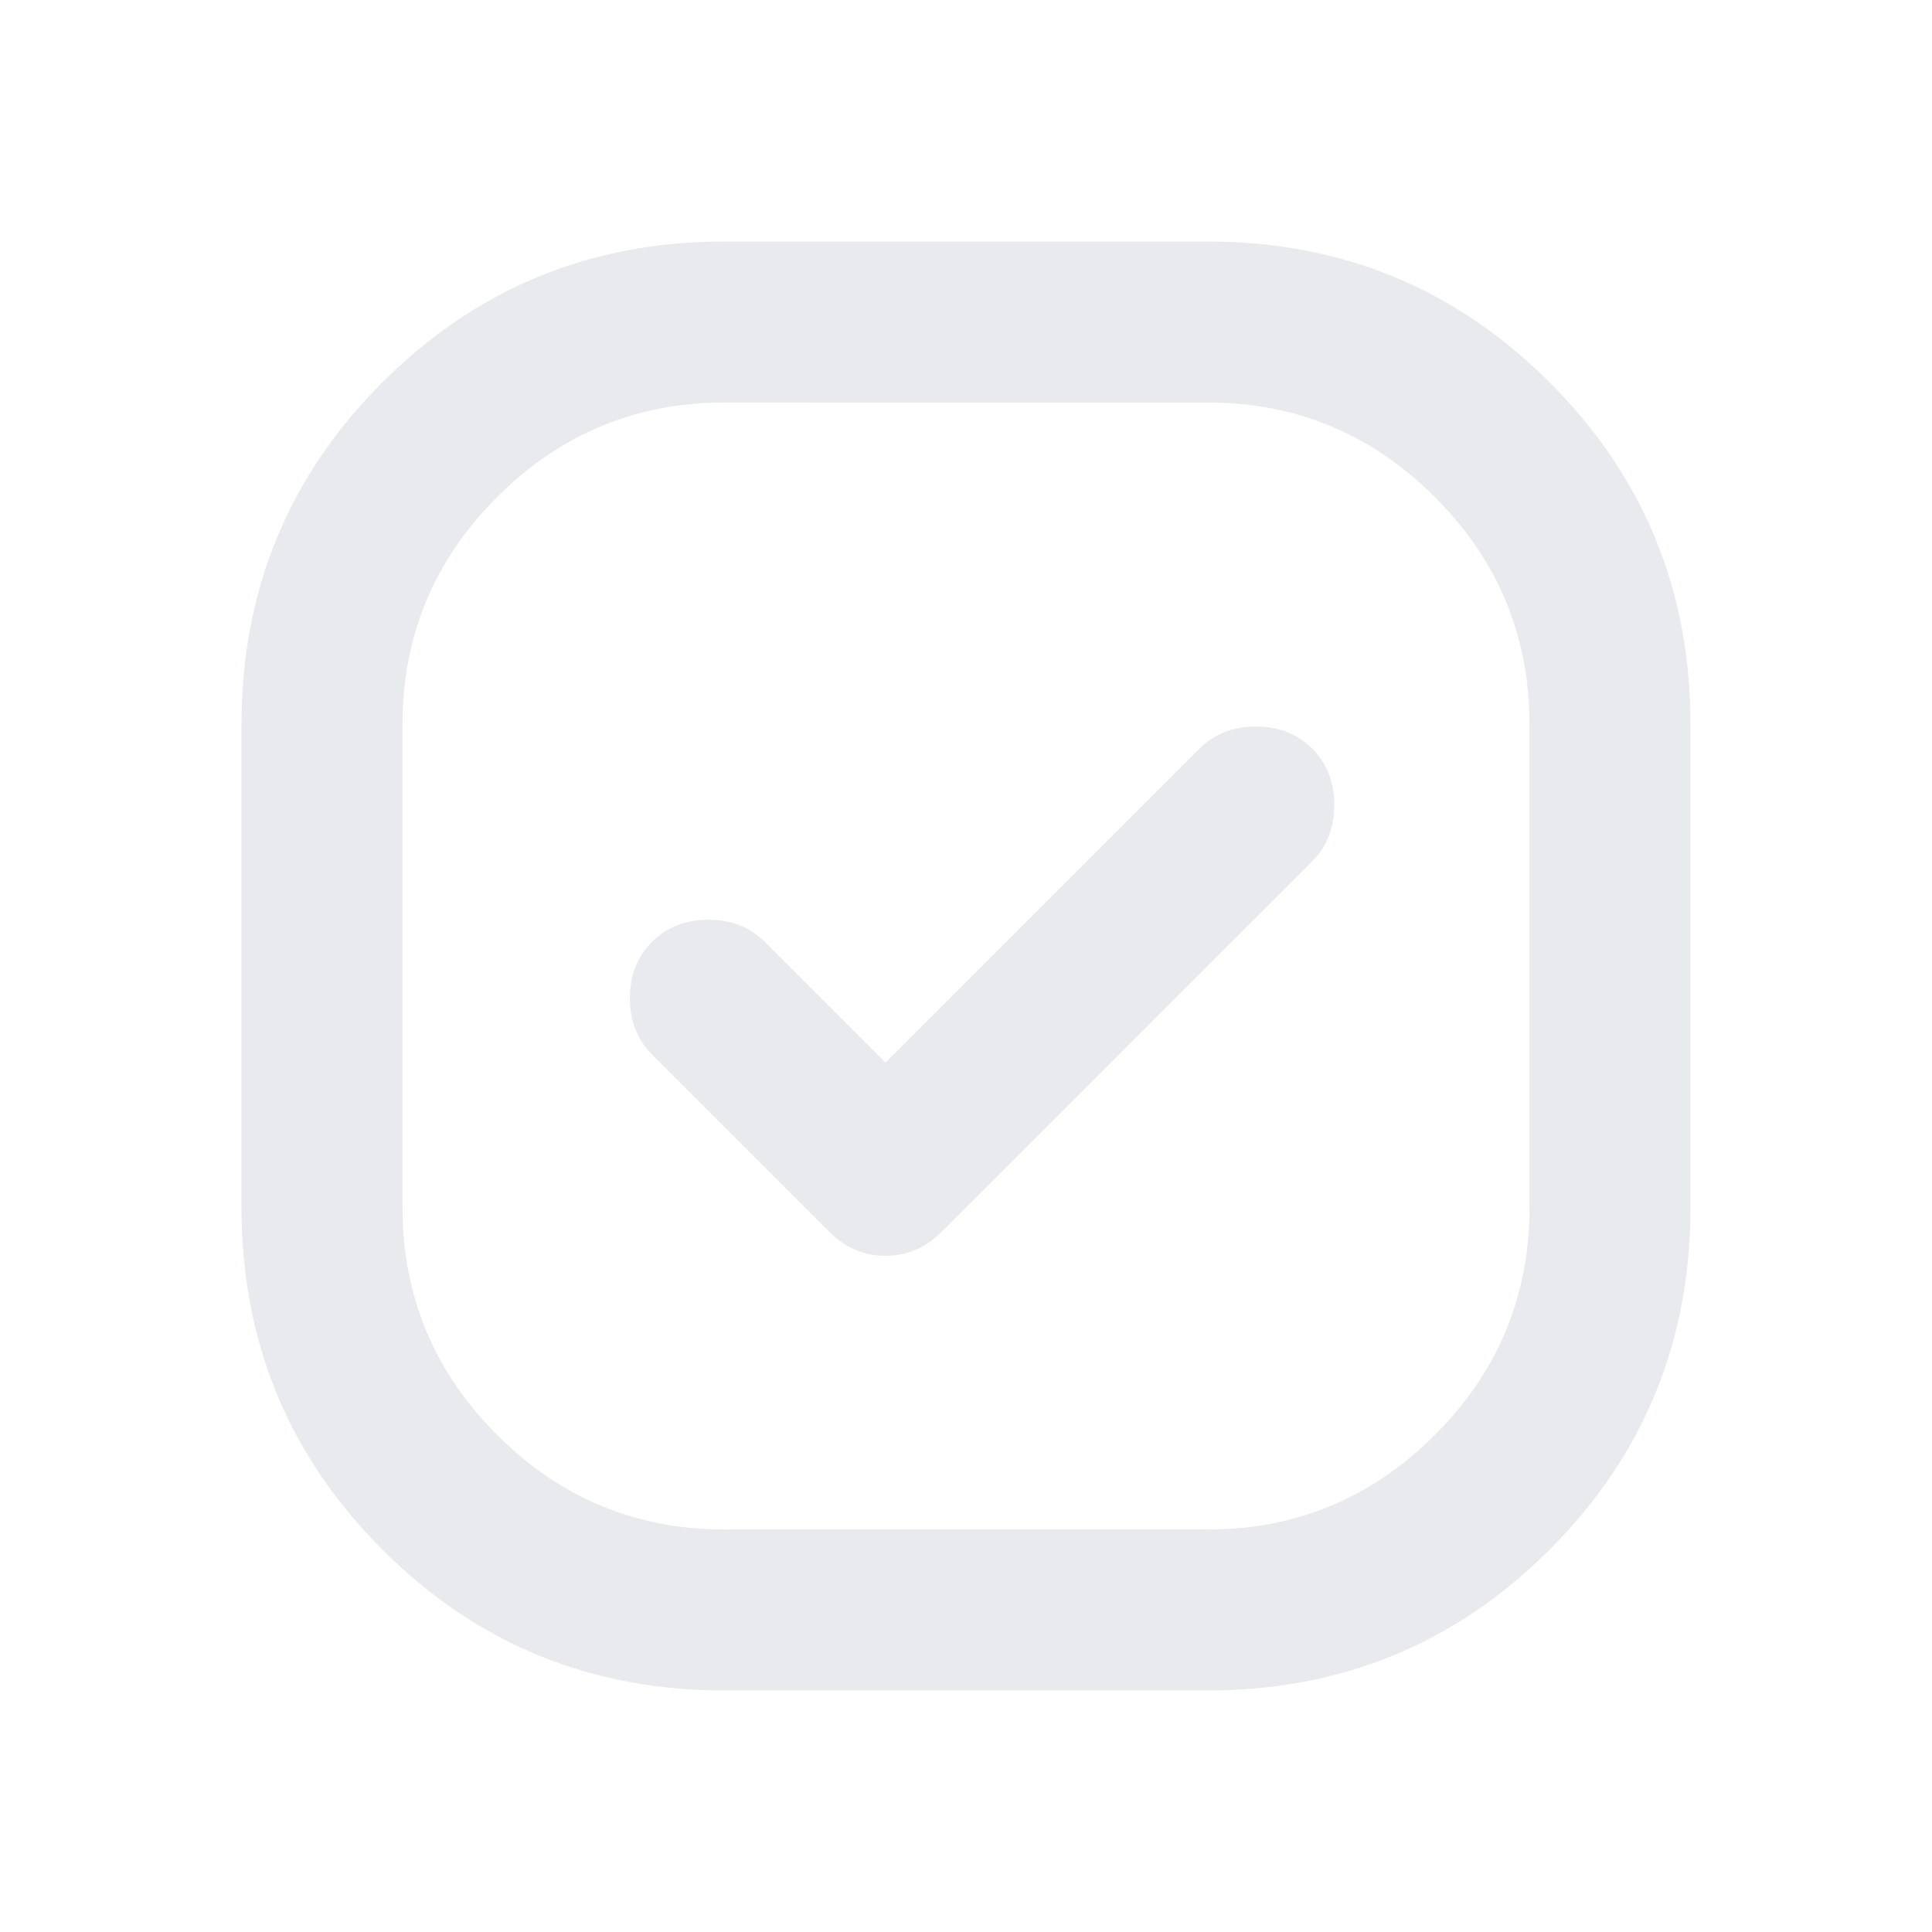 <svg xmlns="http://www.w3.org/2000/svg" height="24px" viewBox="0 -960 960 960" width="24px" fill="#e8eaed"><path d="M360-120q-100 0-170-70t-70-170v-240q0-100 70-170t170-70h240q100 0 170 70t70 170v240q0 100-70 170t-170 70H360Zm80-312-60-60q-11-11-28-11t-28 11q-11 11-11 28t11 28l88 88q12 12 28 12t28-12l184-184q11-11 11-28t-11-28q-11-11-28-11t-28 11L440-432Zm-80 232h240q66 0 113-47t47-113v-240q0-66-47-113t-113-47H360q-66 0-113 47t-47 113v240q0 66 47 113t113 47Zm120-280Z"/></svg>